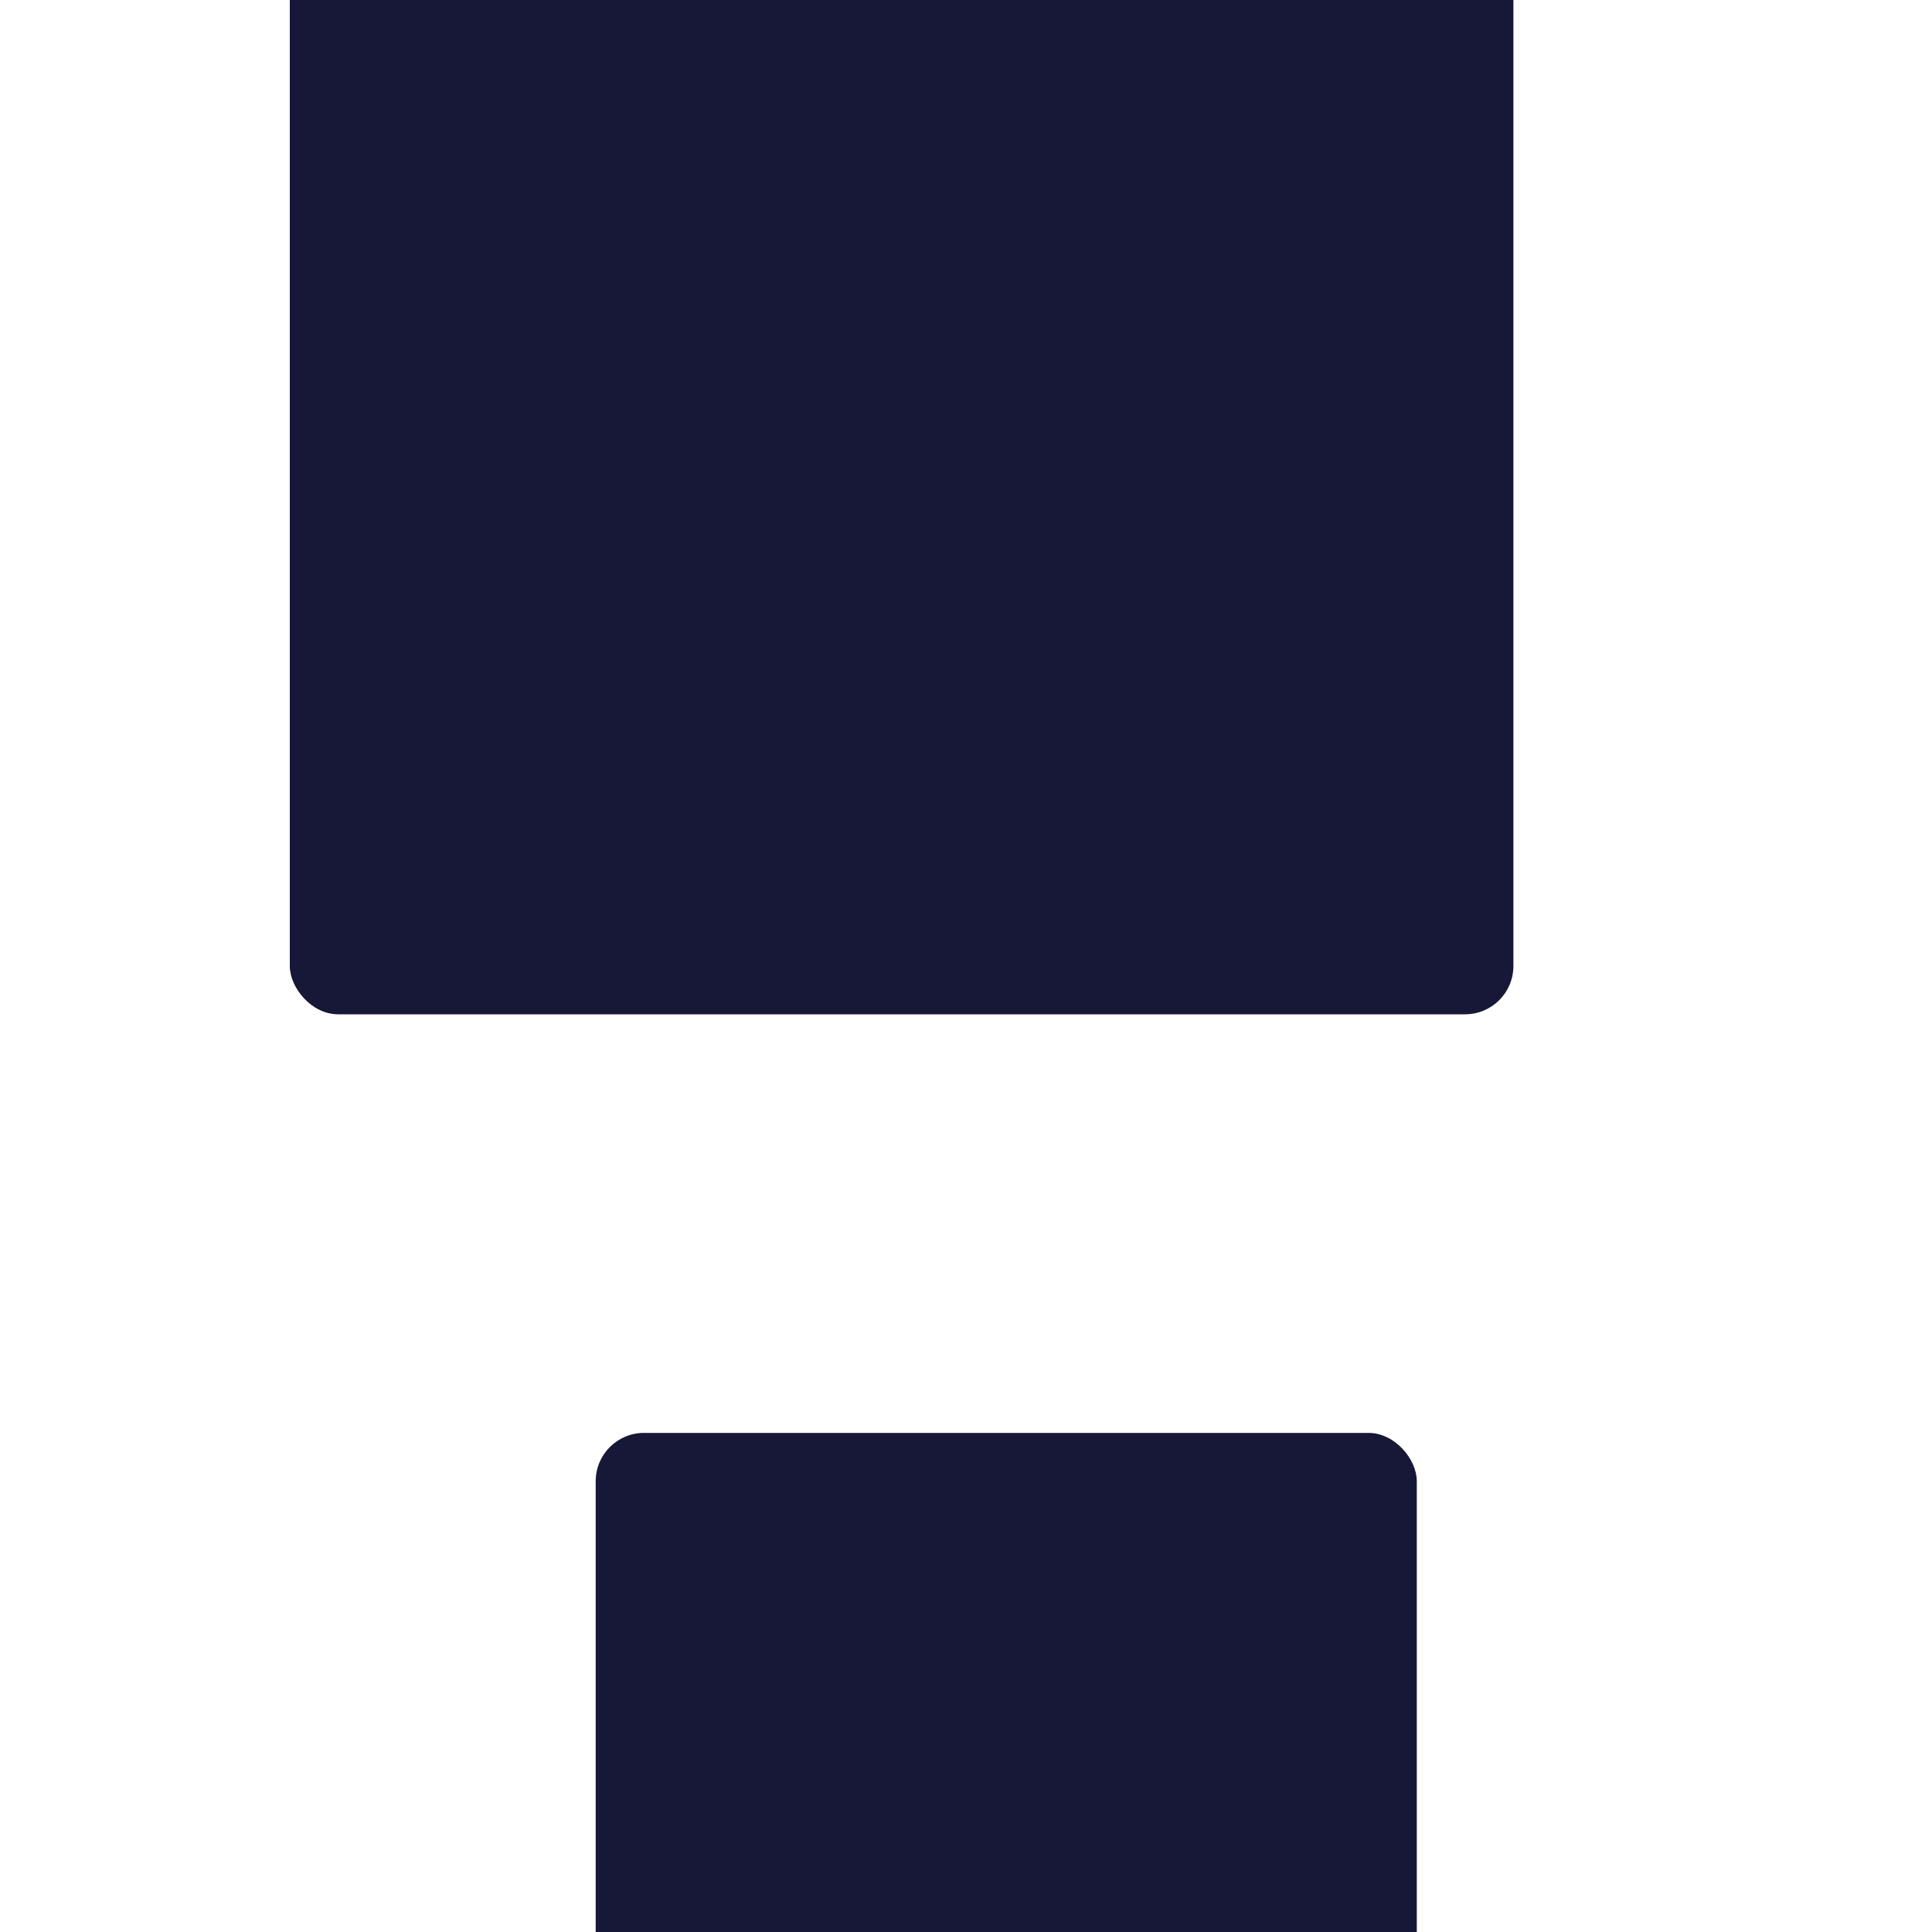 <svg width="120" height="120" viewBox="0 0 120 120" fill="none" xmlns="http://www.w3.org/2000/svg">
<g clip-path="url(#clip0_4_44)">
<rect x="18" y="-14" width="76" height="77" rx="3" fill="#171738"/>
<rect x="37" y="89" width="51" height="52" rx="3" fill="#171738"/>
</g>
<defs>
<clipPath id="clip0_4_44">
<rect width="120" height="120" fill="white"/>
</clipPath>
</defs>
</svg>

